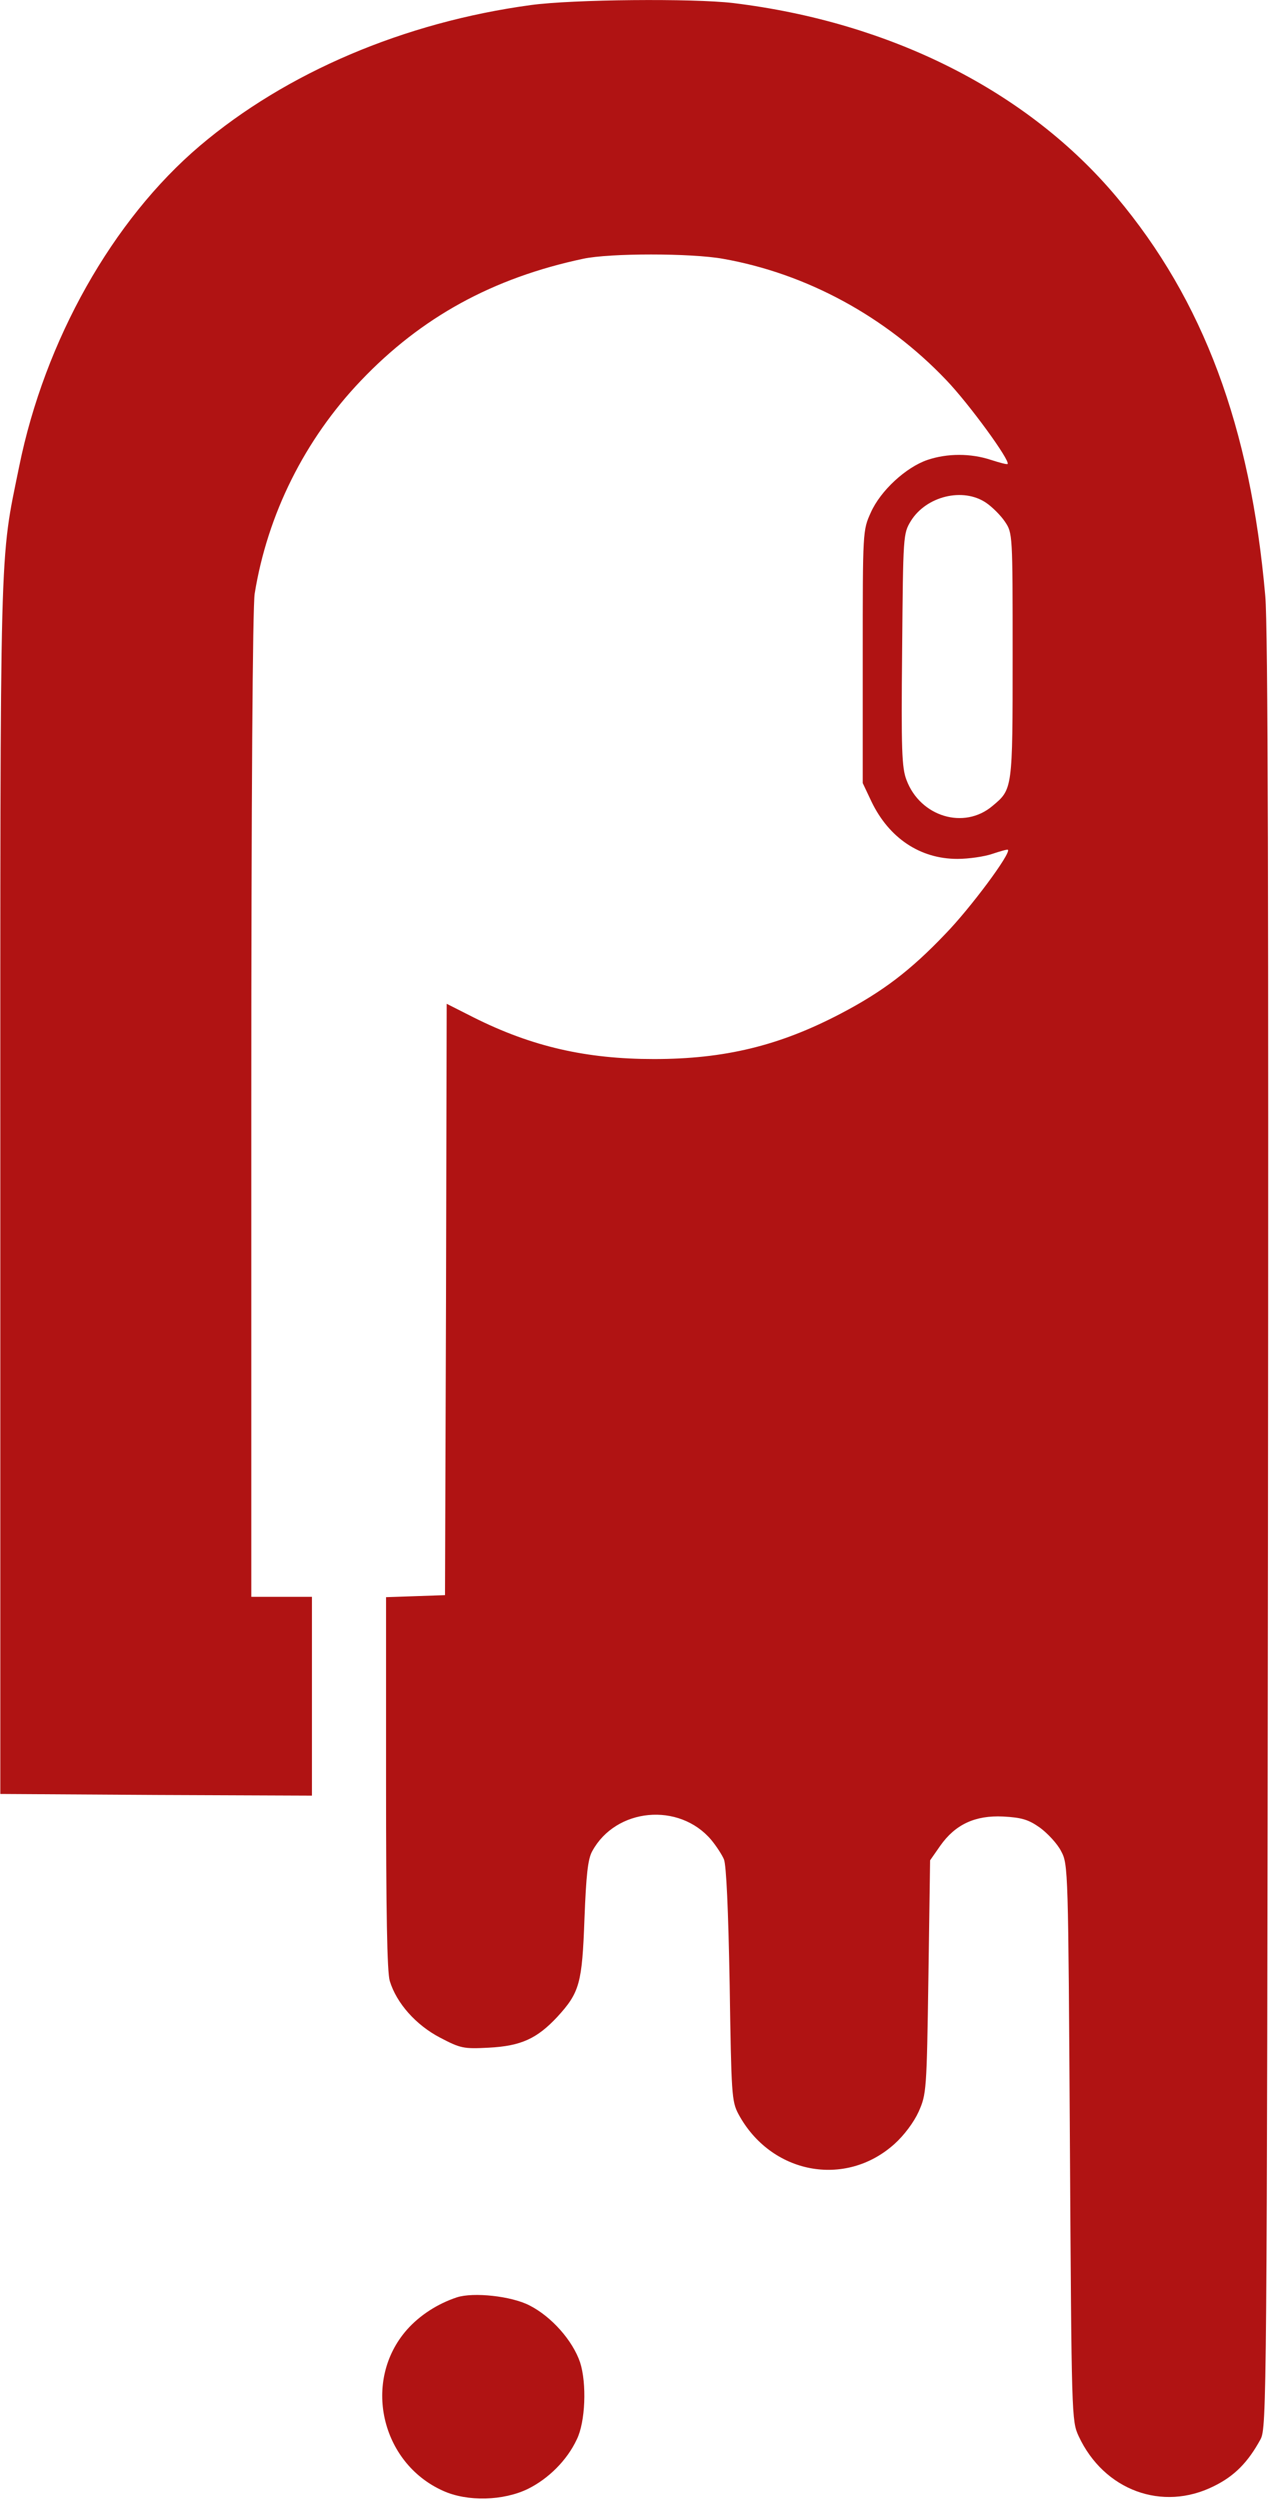 <?xml version="1.0" encoding="UTF-8"?>
<svg width="377px" height="742px" viewBox="0 0 377 742" version="1.1" xmlns="http://www.w3.org/2000/svg" xmlns:xlink="http://www.w3.org/1999/xlink">
  <g stroke="none" stroke-width="1" fill="none" fill-rule="evenodd">
    <path d="M157.6,739.563 C120,734.463 85,719.563 59.3,697.763 C33.4,675.763 13.3,640.063 5.7,602.663 C-0.2,573.763 0.095,583.963 0.095,388.163 L0.095,208.663 L46.4,208.363 L92.6,208.163 L92.6,237.663 L92.6,267.163 L83.6,267.163 L74.6,267.163 L74.6,412.963 C74.6,505.363 75,560.963 75.6,564.863 C79.4,588.463 90.5,610.663 107.1,628.063 C125.1,646.963 146.3,658.563 173.1,664.263 C181,665.963 205.1,665.963 214.6,664.263 C239.5,659.863 263,647.063 280.9,628.263 C287.7,621.163 300,604.263 299.1,603.363 C298.9,603.163 296.7,603.763 294.2,604.563 C288.2,606.563 281.2,606.563 275.3,604.563 C268.9,602.363 261.4,595.463 258.5,588.963 C256.1,583.663 256.1,583.563 256.1,546.163 L256.1,508.663 L258.7,503.163 C263.9,492.363 273.1,486.163 284.2,486.163 C287.6,486.163 292.3,486.863 294.6,487.663 C297,488.463 299.1,489.063 299.2,488.863 C300.2,487.863 288,471.463 280.6,463.863 C270.2,452.963 262,446.763 249.6,440.263 C231.3,430.663 215,426.763 194.1,426.763 C174,426.763 157.9,430.463 140.7,439.063 L132.6,443.163 L132.4,355.463 L132.1,267.663 L123.4,267.363 L114.6,267.063 L114.6,211.963 C114.6,173.963 114.9,155.763 115.7,153.163 C117.7,146.563 123.5,140.063 130.6,136.363 C136.7,133.163 137.6,132.963 145.1,133.363 C154.7,133.863 159.4,136.063 165.4,142.463 C172.1,149.763 172.8,152.463 173.5,171.663 C174,184.563 174.5,189.363 175.8,191.663 C182.8,204.563 201.6,206.263 211.1,195.063 C212.6,193.263 214.3,190.663 214.9,189.263 C215.6,187.563 216.2,174.363 216.6,152.163 C217.1,119.363 217.2,117.463 219.2,113.663 C228.8,95.863 250.9,91.663 265.5,104.763 C268.4,107.363 271.3,111.263 272.7,114.363 C275,119.563 275.1,120.463 275.6,154.363 L276.1,188.963 L279.1,193.263 C283.6,199.663 289.5,202.363 297.8,201.963 C303.3,201.663 305.3,201.063 308.7,198.663 C311,196.963 313.9,193.863 315,191.663 C317.1,187.763 317.1,186.363 317.6,105.163 C318.1,23.563 318.1,22.663 320.2,18.063 C327.7,1.963 345.1,-4.437 360.4,3.263 C366.5,6.263 370.5,10.363 374.2,17.163 C376,20.563 376.1,28.163 376.4,286.163 C376.6,473.463 376.4,555.363 375.6,564.163 C371.2,614.463 357.2,651.963 331.4,682.663 C305.1,713.963 264.5,734.463 217.6,740.163 C205.7,741.563 170.1,741.263 157.6,739.563 Z M292.7,591.863 C294.5,590.663 297.1,588.063 298.3,586.263 C300.6,582.863 300.6,582.663 300.6,546.463 C300.6,506.663 300.6,506.863 294.6,501.863 C286.2,494.763 273.2,498.663 269.1,509.563 C267.7,513.163 267.5,518.363 267.8,548.263 C268.1,582.363 268.1,582.663 270.4,586.463 C275,593.863 285.9,596.463 292.7,591.863 Z" id="Shape" fill="#B01313" fill-rule="nonzero" transform="translate(188.282, 370.531) scale(-1, 1) rotate(-180) translate(-188.282, -370.531) "></path>
    <path d="M135.6,740.782 C129.9,738.882 124.6,735.482 120.8,731.182 C107.5,716.082 113,691.682 131.5,683.382 C138.7,680.082 149.5,680.382 156.8,683.982 C162.8,686.982 168.3,692.382 171.2,698.582 C173.8,703.782 174.2,715.282 172.2,721.482 C170,727.982 163.7,735.082 157.2,738.382 C151.8,741.182 140.5,742.382 135.6,740.782 Z" id="Path" fill="#B01313" fill-rule="nonzero" transform="translate(143.464, 711.291) scale(-1, 1) rotate(-180) translate(-143.464, -711.291) "></path>
  </g>
</svg>
